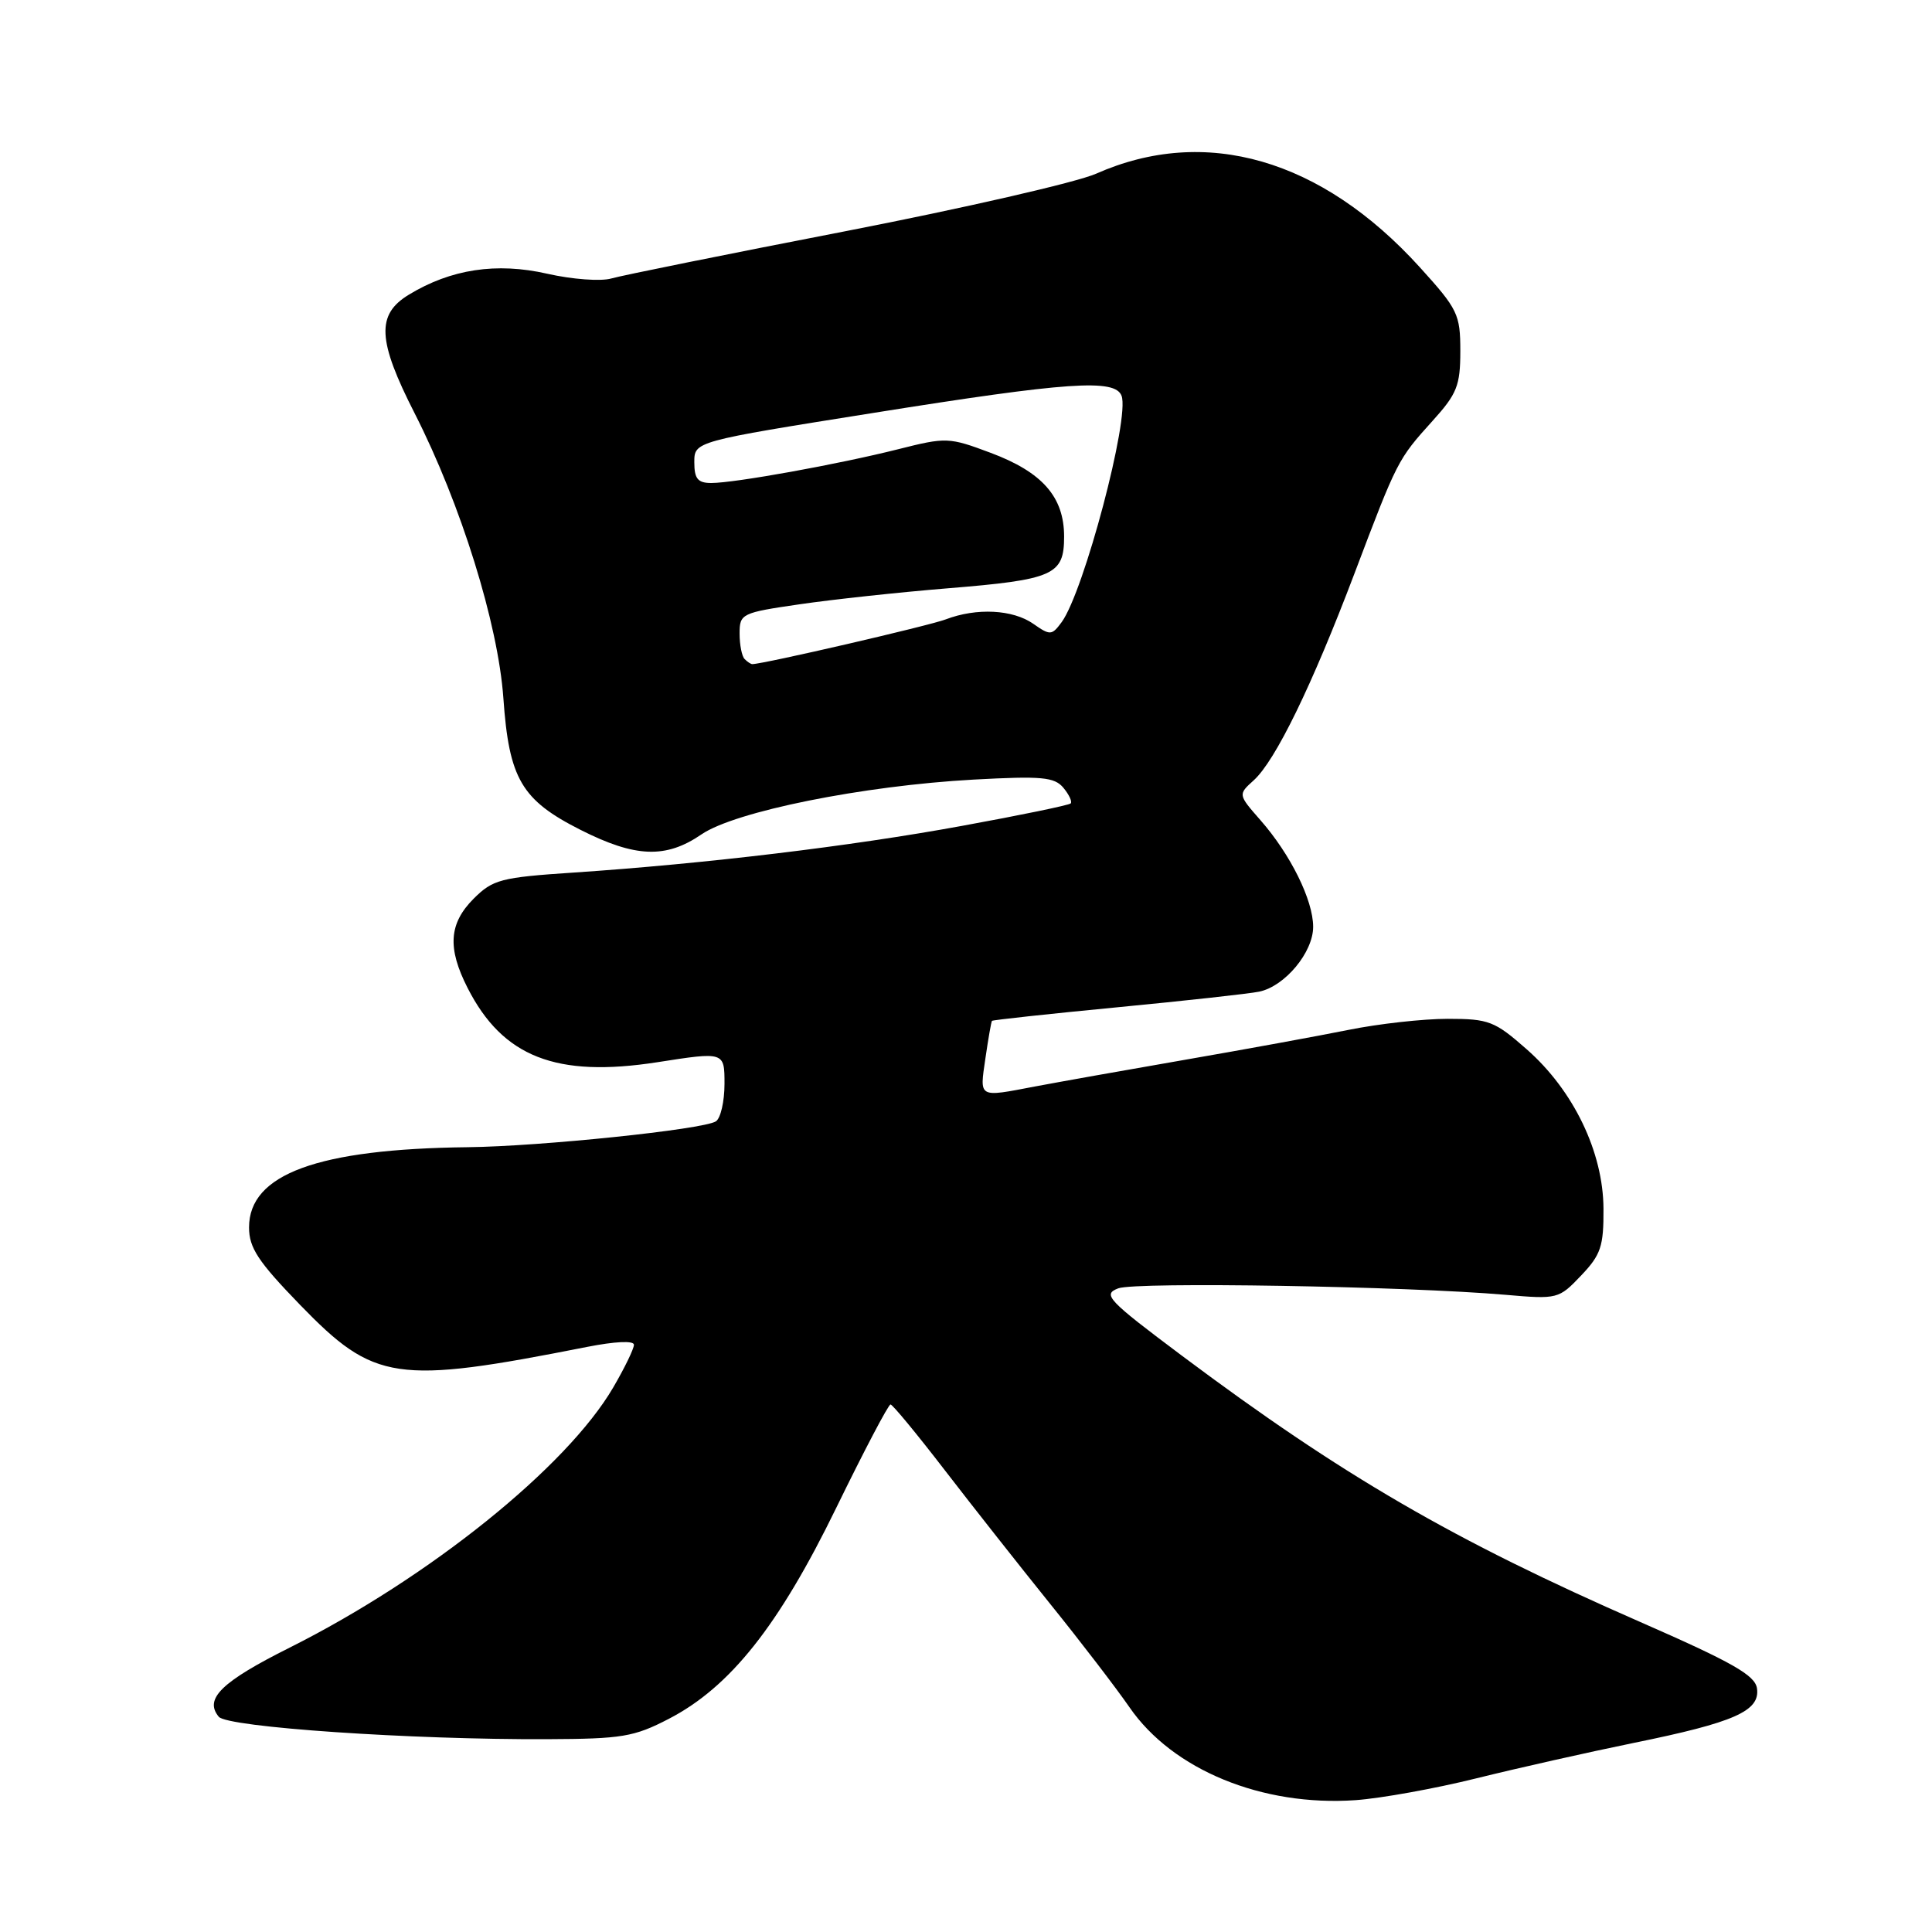 <?xml version="1.0" encoding="UTF-8" standalone="no"?>
<!DOCTYPE svg PUBLIC "-//W3C//DTD SVG 1.1//EN" "http://www.w3.org/Graphics/SVG/1.1/DTD/svg11.dtd" >
<svg xmlns="http://www.w3.org/2000/svg" xmlns:xlink="http://www.w3.org/1999/xlink" version="1.1" viewBox="0 0 256 256">
 <g >
 <path fill="currentColor"
d=" M 195.62 235.64 C 201.06 234.29 210.45 232.18 216.50 230.94 C 229.82 228.23 233.24 226.72 232.81 223.72 C 232.56 221.98 229.57 220.28 217.36 214.93 C 192.55 204.07 177.88 195.55 156.68 179.69 C 146.72 172.23 146.05 171.52 148.18 170.71 C 150.51 169.83 186.36 170.43 199.50 171.57 C 206.39 172.17 206.55 172.12 209.50 169.02 C 212.13 166.26 212.50 165.15 212.47 160.14 C 212.43 152.65 208.50 144.49 202.30 139.04 C 198.05 135.30 197.29 135.00 191.82 135.00 C 188.57 135.00 182.67 135.66 178.71 136.46 C 174.74 137.26 164.97 139.05 157.00 140.43 C 149.03 141.81 140.08 143.41 137.11 143.97 C 129.57 145.41 129.80 145.54 130.57 140.25 C 130.95 137.64 131.34 135.40 131.44 135.27 C 131.54 135.15 139.02 134.34 148.06 133.47 C 157.10 132.60 165.55 131.67 166.84 131.40 C 170.25 130.70 174.00 126.19 174.00 122.81 C 174.00 119.28 171.00 113.21 167.01 108.67 C 164.04 105.28 164.04 105.28 166.13 103.39 C 169.00 100.79 173.84 90.86 179.47 76.00 C 185.16 60.97 185.21 60.88 189.83 55.76 C 193.06 52.19 193.50 51.09 193.50 46.52 C 193.50 41.64 193.17 40.97 188.13 35.41 C 175.09 21.04 159.72 16.60 145.23 23.02 C 142.64 24.16 127.69 27.59 112.01 30.64 C 96.33 33.68 82.38 36.50 81.00 36.90 C 79.62 37.30 75.81 37.02 72.51 36.27 C 65.78 34.74 59.74 35.66 54.17 39.05 C 49.84 41.68 50.01 45.09 54.95 54.78 C 61.06 66.78 66.00 82.64 66.70 92.51 C 67.45 103.21 69.10 106.01 76.94 109.97 C 84.20 113.64 88.24 113.79 92.95 110.56 C 97.39 107.52 114.33 104.11 129.01 103.30 C 138.05 102.81 139.72 102.96 140.91 104.39 C 141.66 105.30 142.10 106.23 141.87 106.46 C 141.64 106.69 135.17 108.03 127.48 109.43 C 112.71 112.14 93.42 114.45 76.01 115.62 C 66.35 116.26 65.31 116.54 62.76 119.08 C 59.48 122.37 59.26 125.62 61.96 130.91 C 66.62 140.06 73.70 142.83 87.10 140.75 C 96.00 139.36 96.00 139.36 96.00 143.62 C 96.00 145.96 95.48 148.20 94.85 148.59 C 93.11 149.67 71.64 151.90 62.00 152.01 C 42.10 152.24 33.00 155.57 33.00 162.64 C 33.00 165.35 34.20 167.16 39.75 172.89 C 49.61 183.06 52.42 183.48 77.75 178.48 C 81.50 177.74 84.00 177.62 84.00 178.19 C 84.00 178.72 82.77 181.25 81.27 183.82 C 75.12 194.38 56.88 209.04 38.38 218.32 C 29.33 222.85 27.02 225.11 28.99 227.48 C 30.13 228.87 54.48 230.53 72.50 230.45 C 82.41 230.41 84.01 230.15 88.63 227.75 C 96.75 223.54 103.19 215.43 110.81 199.79 C 114.49 192.25 117.72 186.09 118.00 186.10 C 118.28 186.11 121.51 190.03 125.19 194.81 C 128.87 199.59 135.17 207.58 139.19 212.57 C 143.21 217.55 147.92 223.70 149.66 226.22 C 155.38 234.52 167.25 239.39 179.62 238.53 C 182.99 238.29 190.19 236.99 195.62 235.64 Z  M 98.67 87.33 C 98.30 86.97 98.00 85.44 98.00 83.95 C 98.00 81.32 98.25 81.19 105.96 80.07 C 110.34 79.43 119.14 78.48 125.51 77.96 C 139.64 76.81 141.00 76.20 141.00 71.10 C 141.00 65.85 138.12 62.56 131.26 60.00 C 125.74 57.93 125.37 57.92 119.03 59.52 C 111.18 61.50 97.37 64.00 94.25 64.00 C 92.46 64.00 92.00 63.44 92.00 61.25 C 92.00 58.49 92.00 58.49 115.75 54.71 C 141.55 50.59 147.74 50.17 148.61 52.44 C 149.73 55.34 143.62 78.40 140.68 82.43 C 139.37 84.21 139.15 84.22 136.92 82.66 C 134.21 80.76 129.41 80.51 125.32 82.07 C 123.09 82.92 101.12 88.00 99.68 88.00 C 99.49 88.00 99.03 87.70 98.67 87.33 Z "/>
</g>
</svg>
